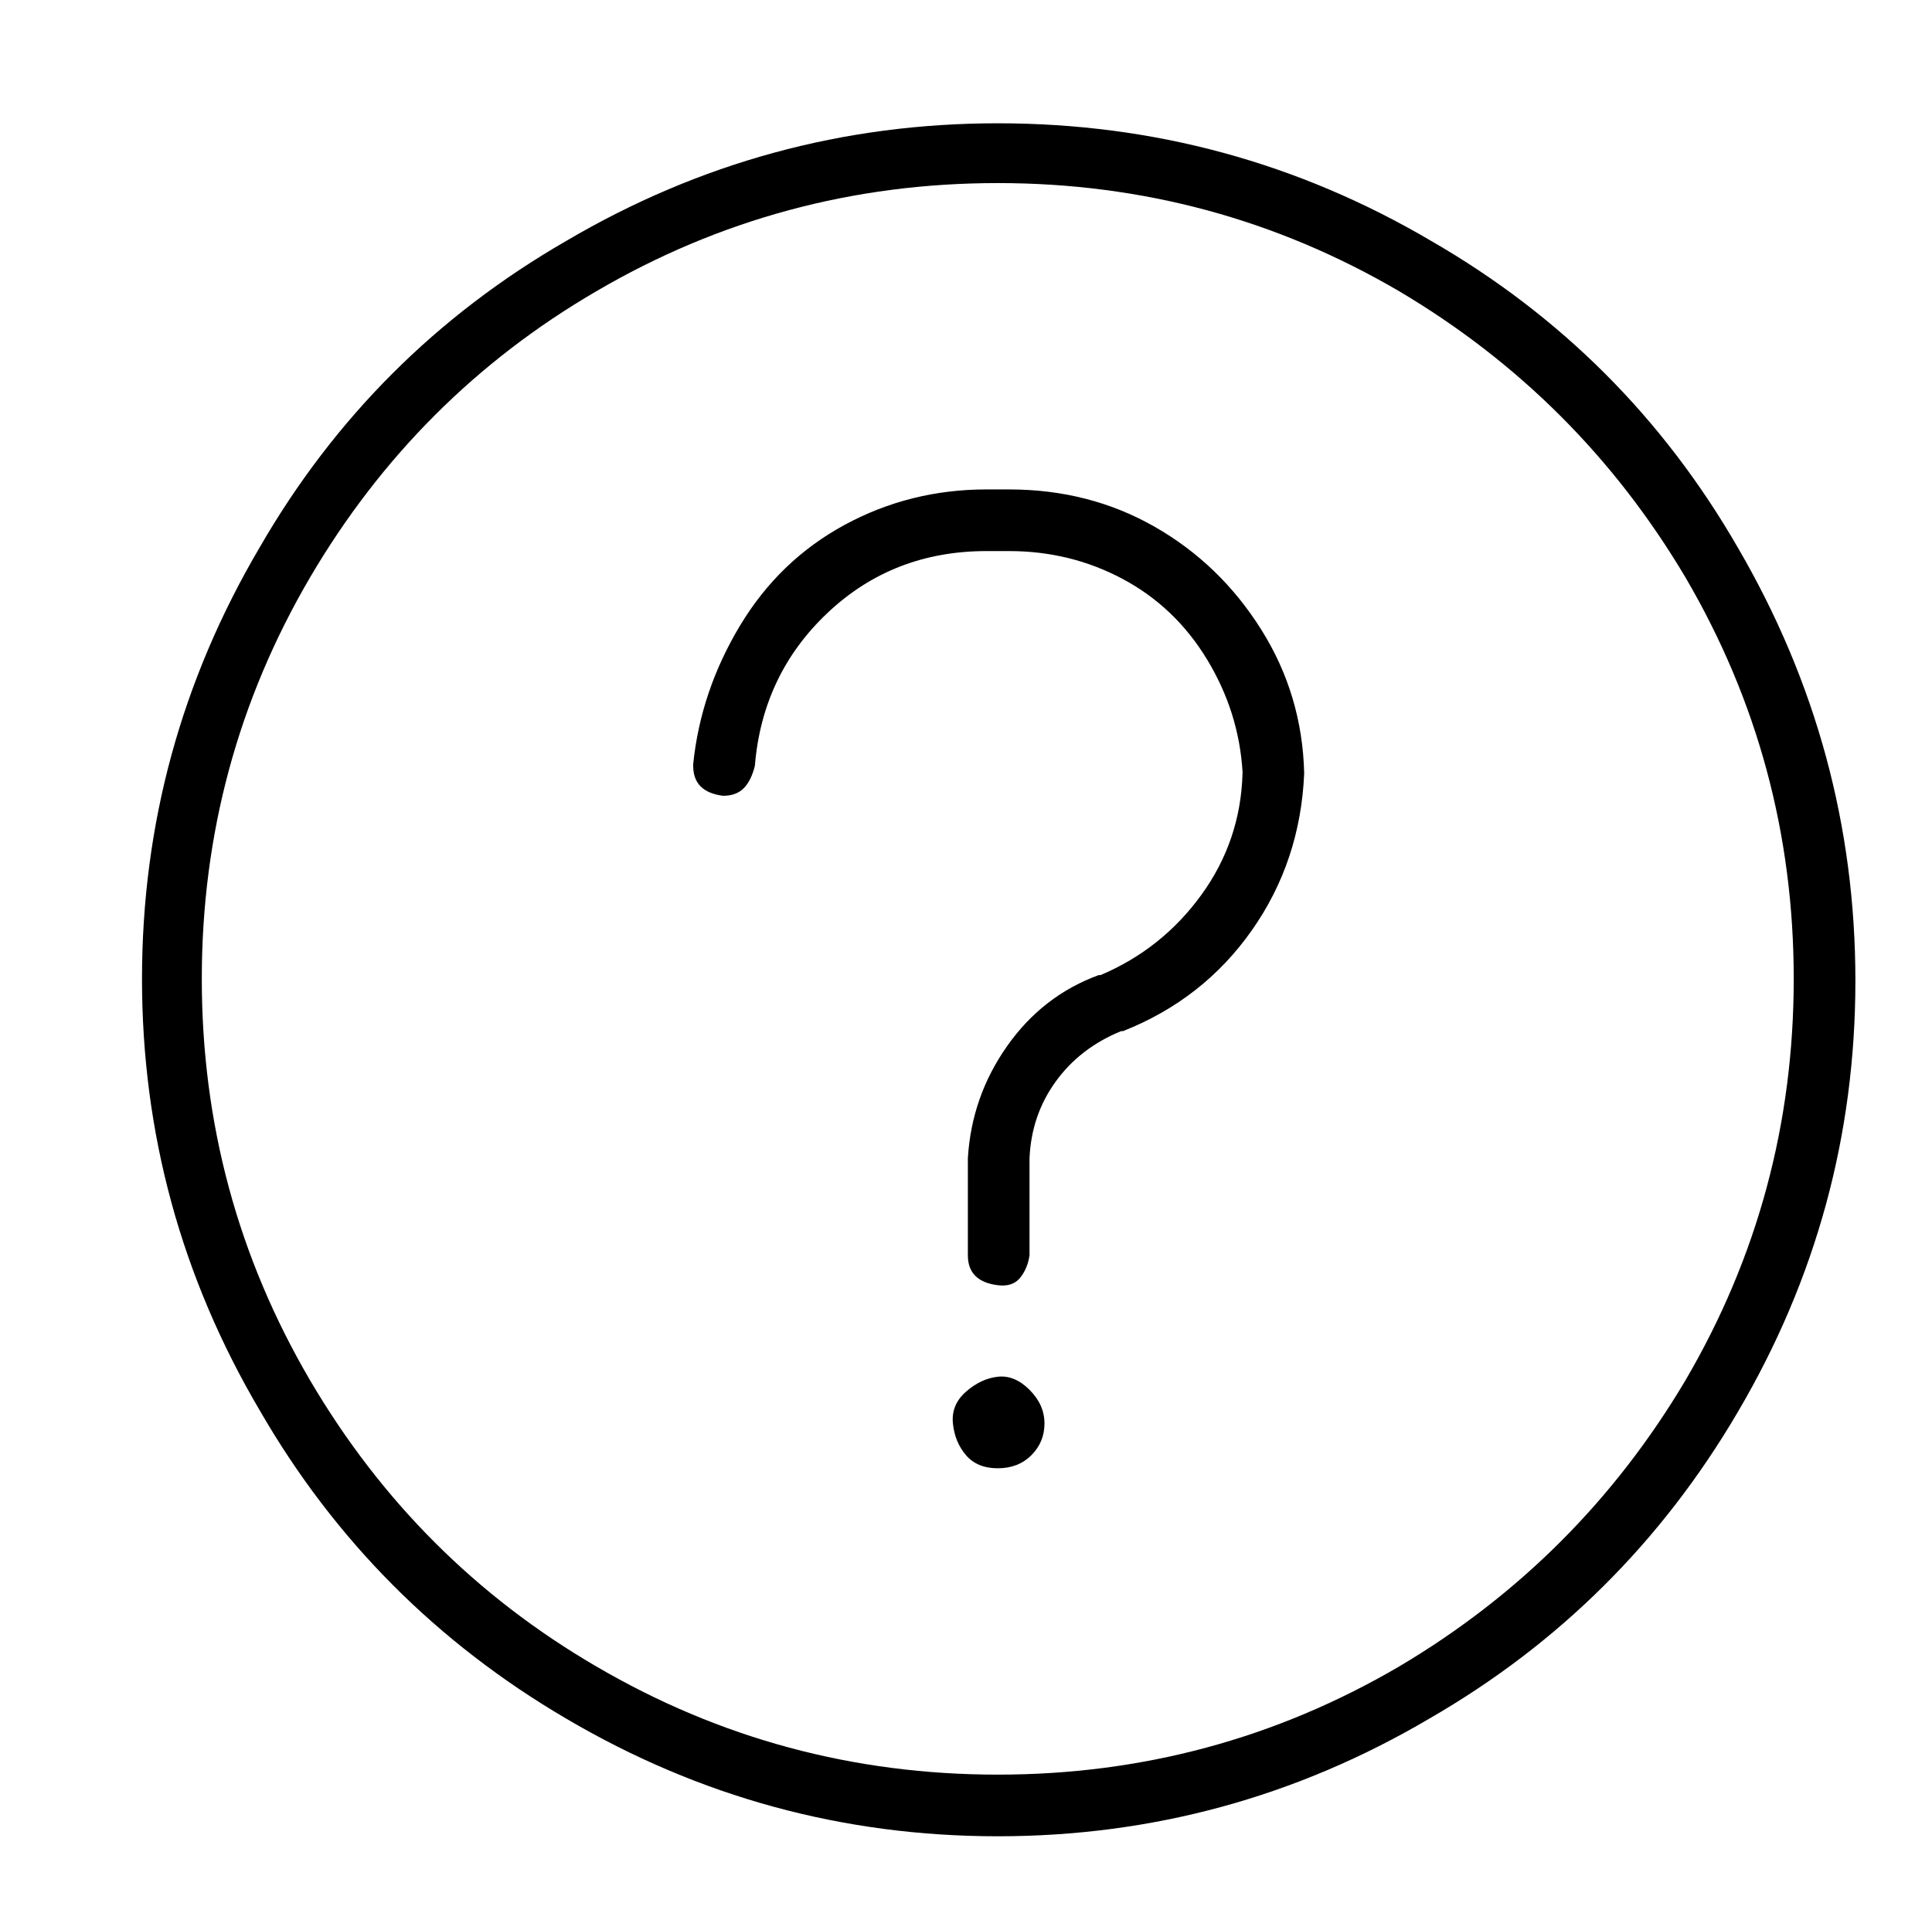 <?xml version="1.0" standalone="no"?>
<!DOCTYPE svg PUBLIC "-//W3C//DTD SVG 1.1//EN" "http://www.w3.org/Graphics/SVG/1.1/DTD/svg11.dtd" >
<svg xmlns="http://www.w3.org/2000/svg" xmlns:xlink="http://www.w3.org/1999/xlink" version="1.1" viewBox="-10 0 1034 1024">
   <path fill="currentColor"
d="M524 66q-124 0 -231 63q-104 60 -164 164q-63 107 -63 231t63 231q60 104 164 165q107 63 231 63t231 -63q104 -60 165 -164q63 -107 63 -231t-63 -232q-60 -104 -164 -164q-107 -63 -232 -63zM524 950q-116 0 -215 -58q-96 -56 -153 -153q-58 -99 -58 -215t58 -215
q57 -97 153 -153q99 -58 215 -58t215 58q96 57 153 153q58 99 58 215t-58 215q-57 96 -153 153q-99 58 -215 58zM549 762q0 10 -7 17t-18 7t-17 -7t-7 -17t7 -17t17 -8t17 7t8 18zM524 262h-6q-41 0 -76 19t-56 54t-25 74v1q0 7 4 11t12 5v0v0q7 0 11 -4t6 -12v0
q4 -49 39 -82t85 -33h7h-1h6q33 0 61 15t45 43t19 60v1q-1 36 -22 65t-54 43h-1q-30 11 -49 38t-21 60v52q0 7 4 11t12 5t12 -4t5 -12v-52q1 -23 14 -41t35 -27h1q43 -17 69 -54t28 -84v0q-1 -42 -23 -77t-57 -55t-78 -20h-6z" />
</svg>
